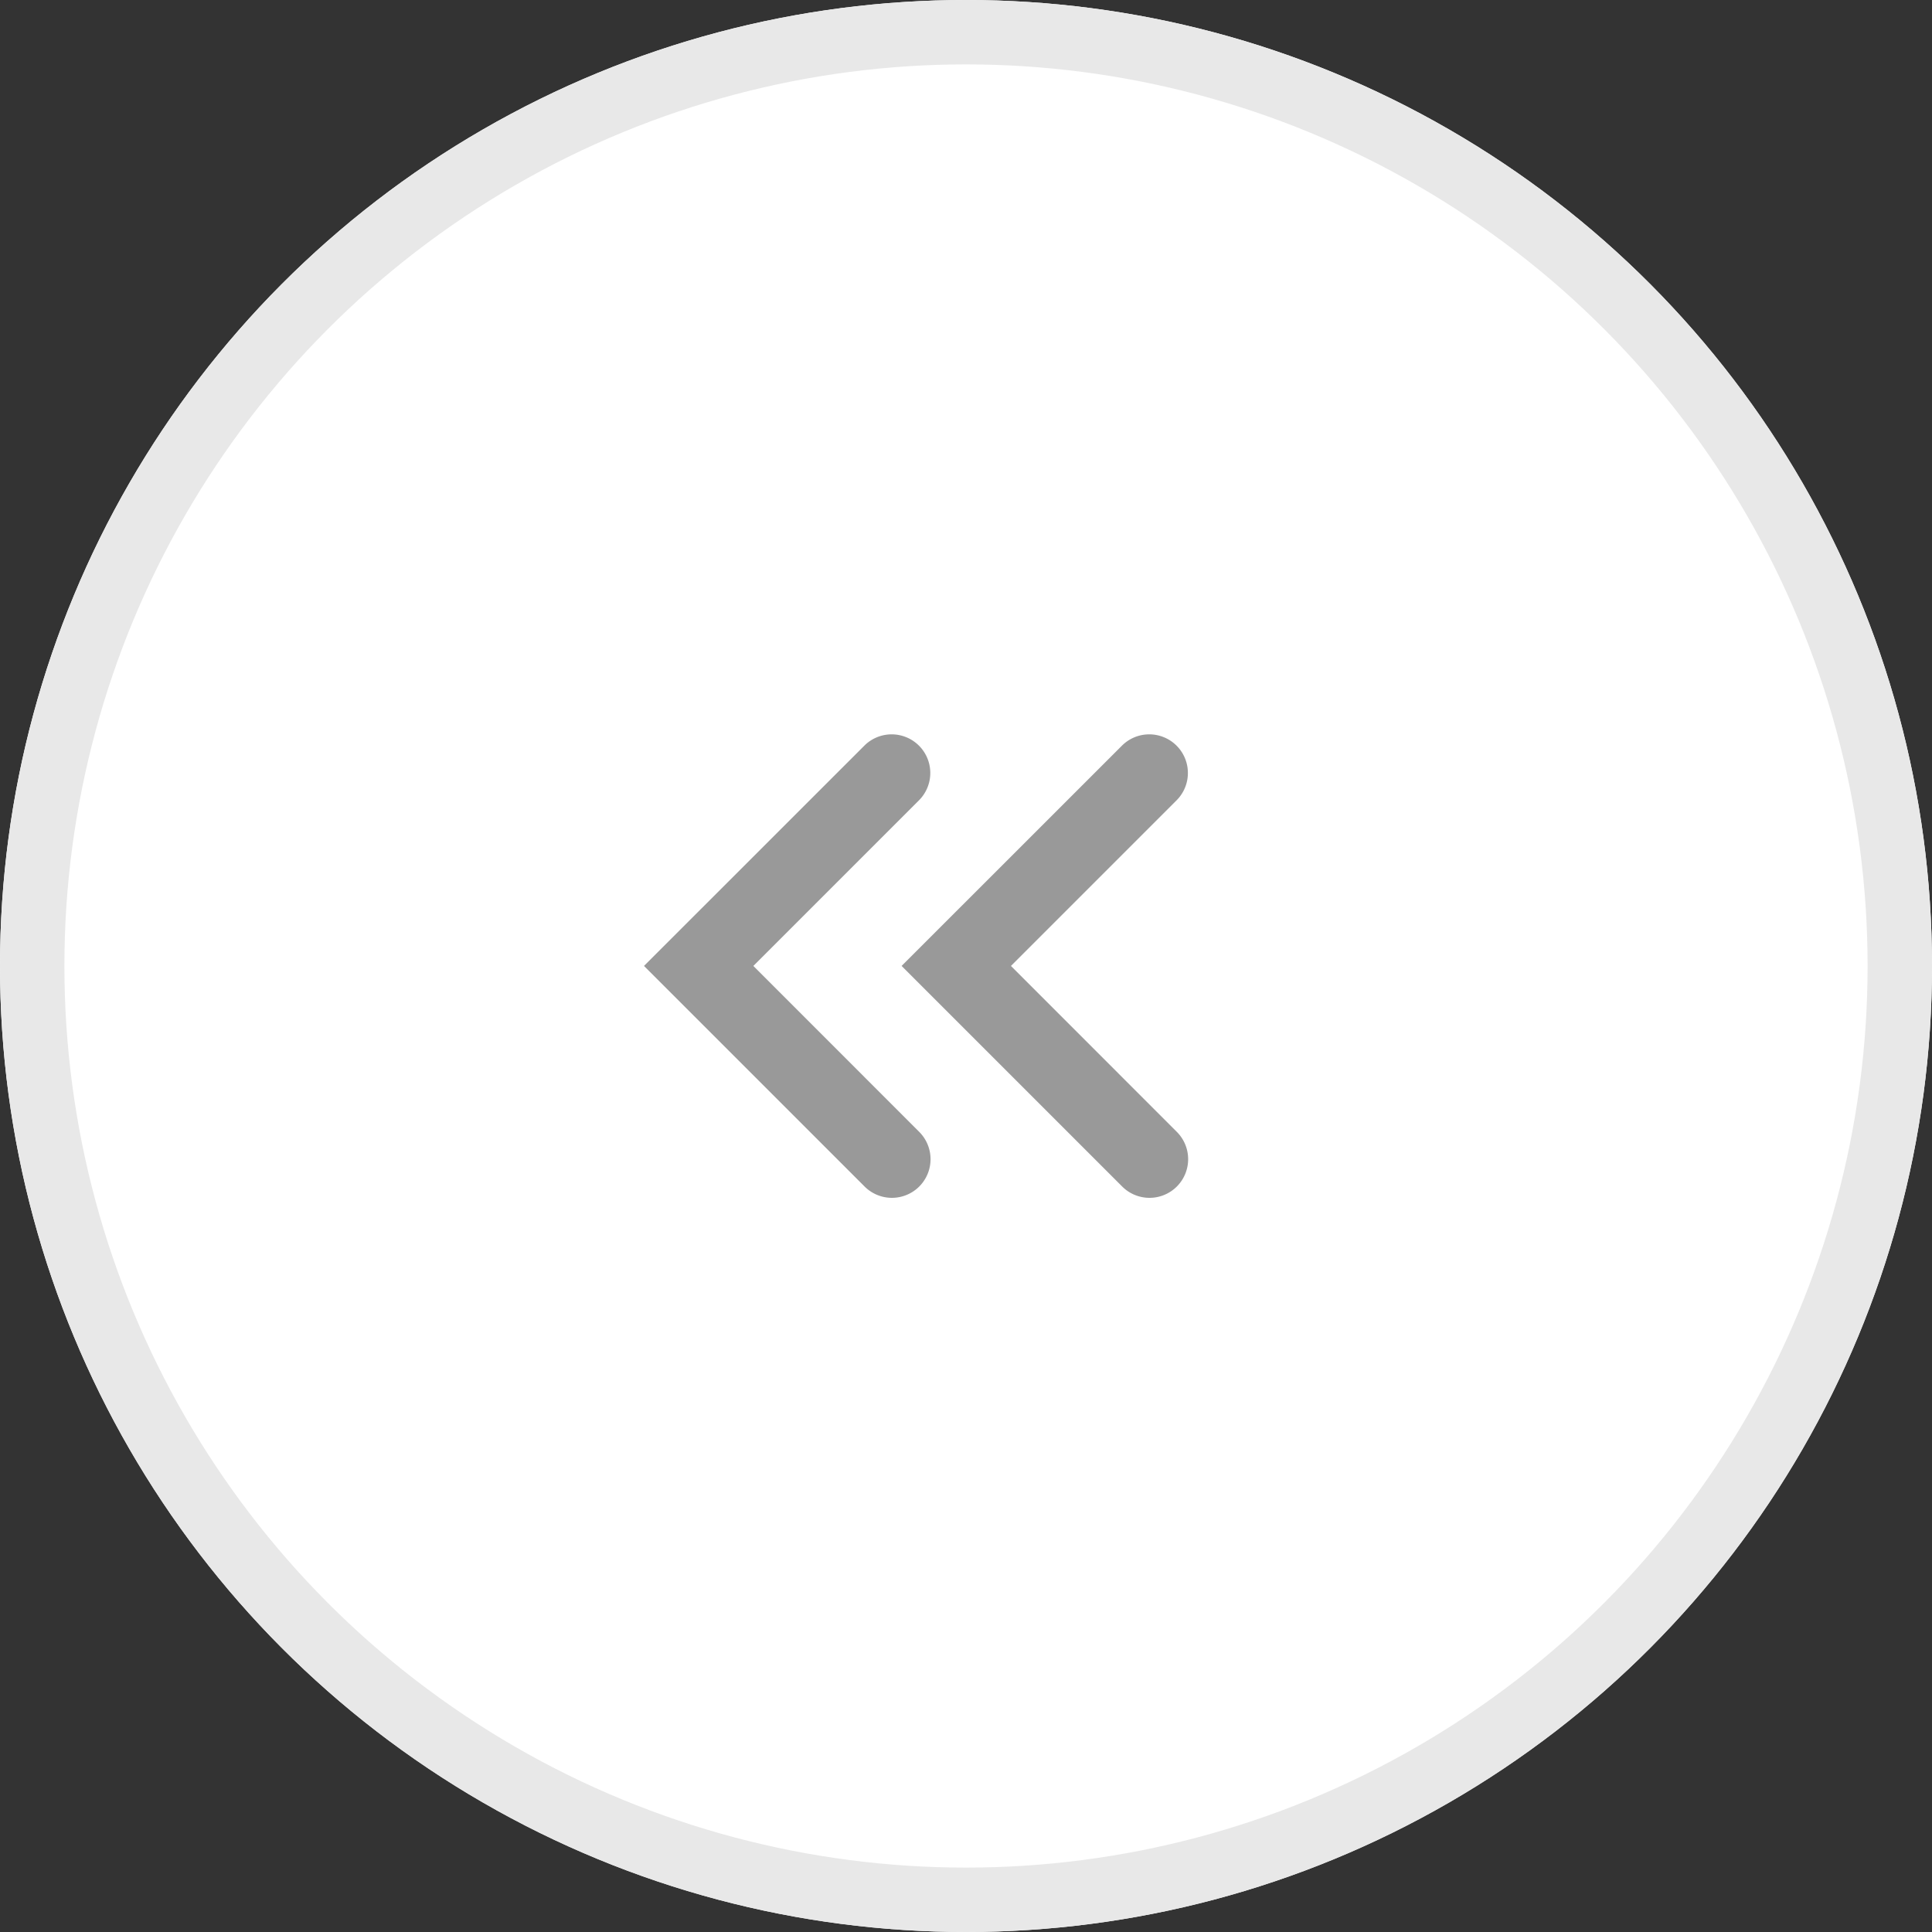 <svg xmlns="http://www.w3.org/2000/svg" id="prefix__btn_pg_first_off" width="30" height="30" viewBox="0 0 30 30">
    <rect x="0" y="0" width="30" height="30" fill="#333333" stroke="none"/>
    <defs>
        <style>
            .prefix__cls-2{fill:#999}
        </style>
    </defs>
    <g id="prefix__타원_195" data-name="타원 195" style="fill:#fff;stroke:#e8e8e8">
        <circle cx="15" cy="15" r="15" style="stroke:none"/>
        <circle cx="15" cy="15" r="14.5" style="fill:none"/>
    </g>
    <g id="prefix__그룹_6934" data-name="그룹 6934" transform="translate(-288.21 -203.066)">
        <path id="prefix__패스_5188" d="M306.059 221.666a.6.6 0 0 1-.424-.176l-3.425-3.425 3.425-3.424a.6.6 0 0 1 .848.849l-2.575 2.575 2.575 2.576a.6.6 0 0 1-.424 1.025z" class="prefix__cls-2" data-name="패스 5188"/>
        <path id="prefix__패스_5189" d="M302.059 221.666a.6.6 0 0 1-.424-.176l-3.425-3.425 3.425-3.424a.6.6 0 0 1 .848.849l-2.575 2.575 2.575 2.576a.6.6 0 0 1-.424 1.025z" class="prefix__cls-2" data-name="패스 5189"/>
    </g>
</svg>
